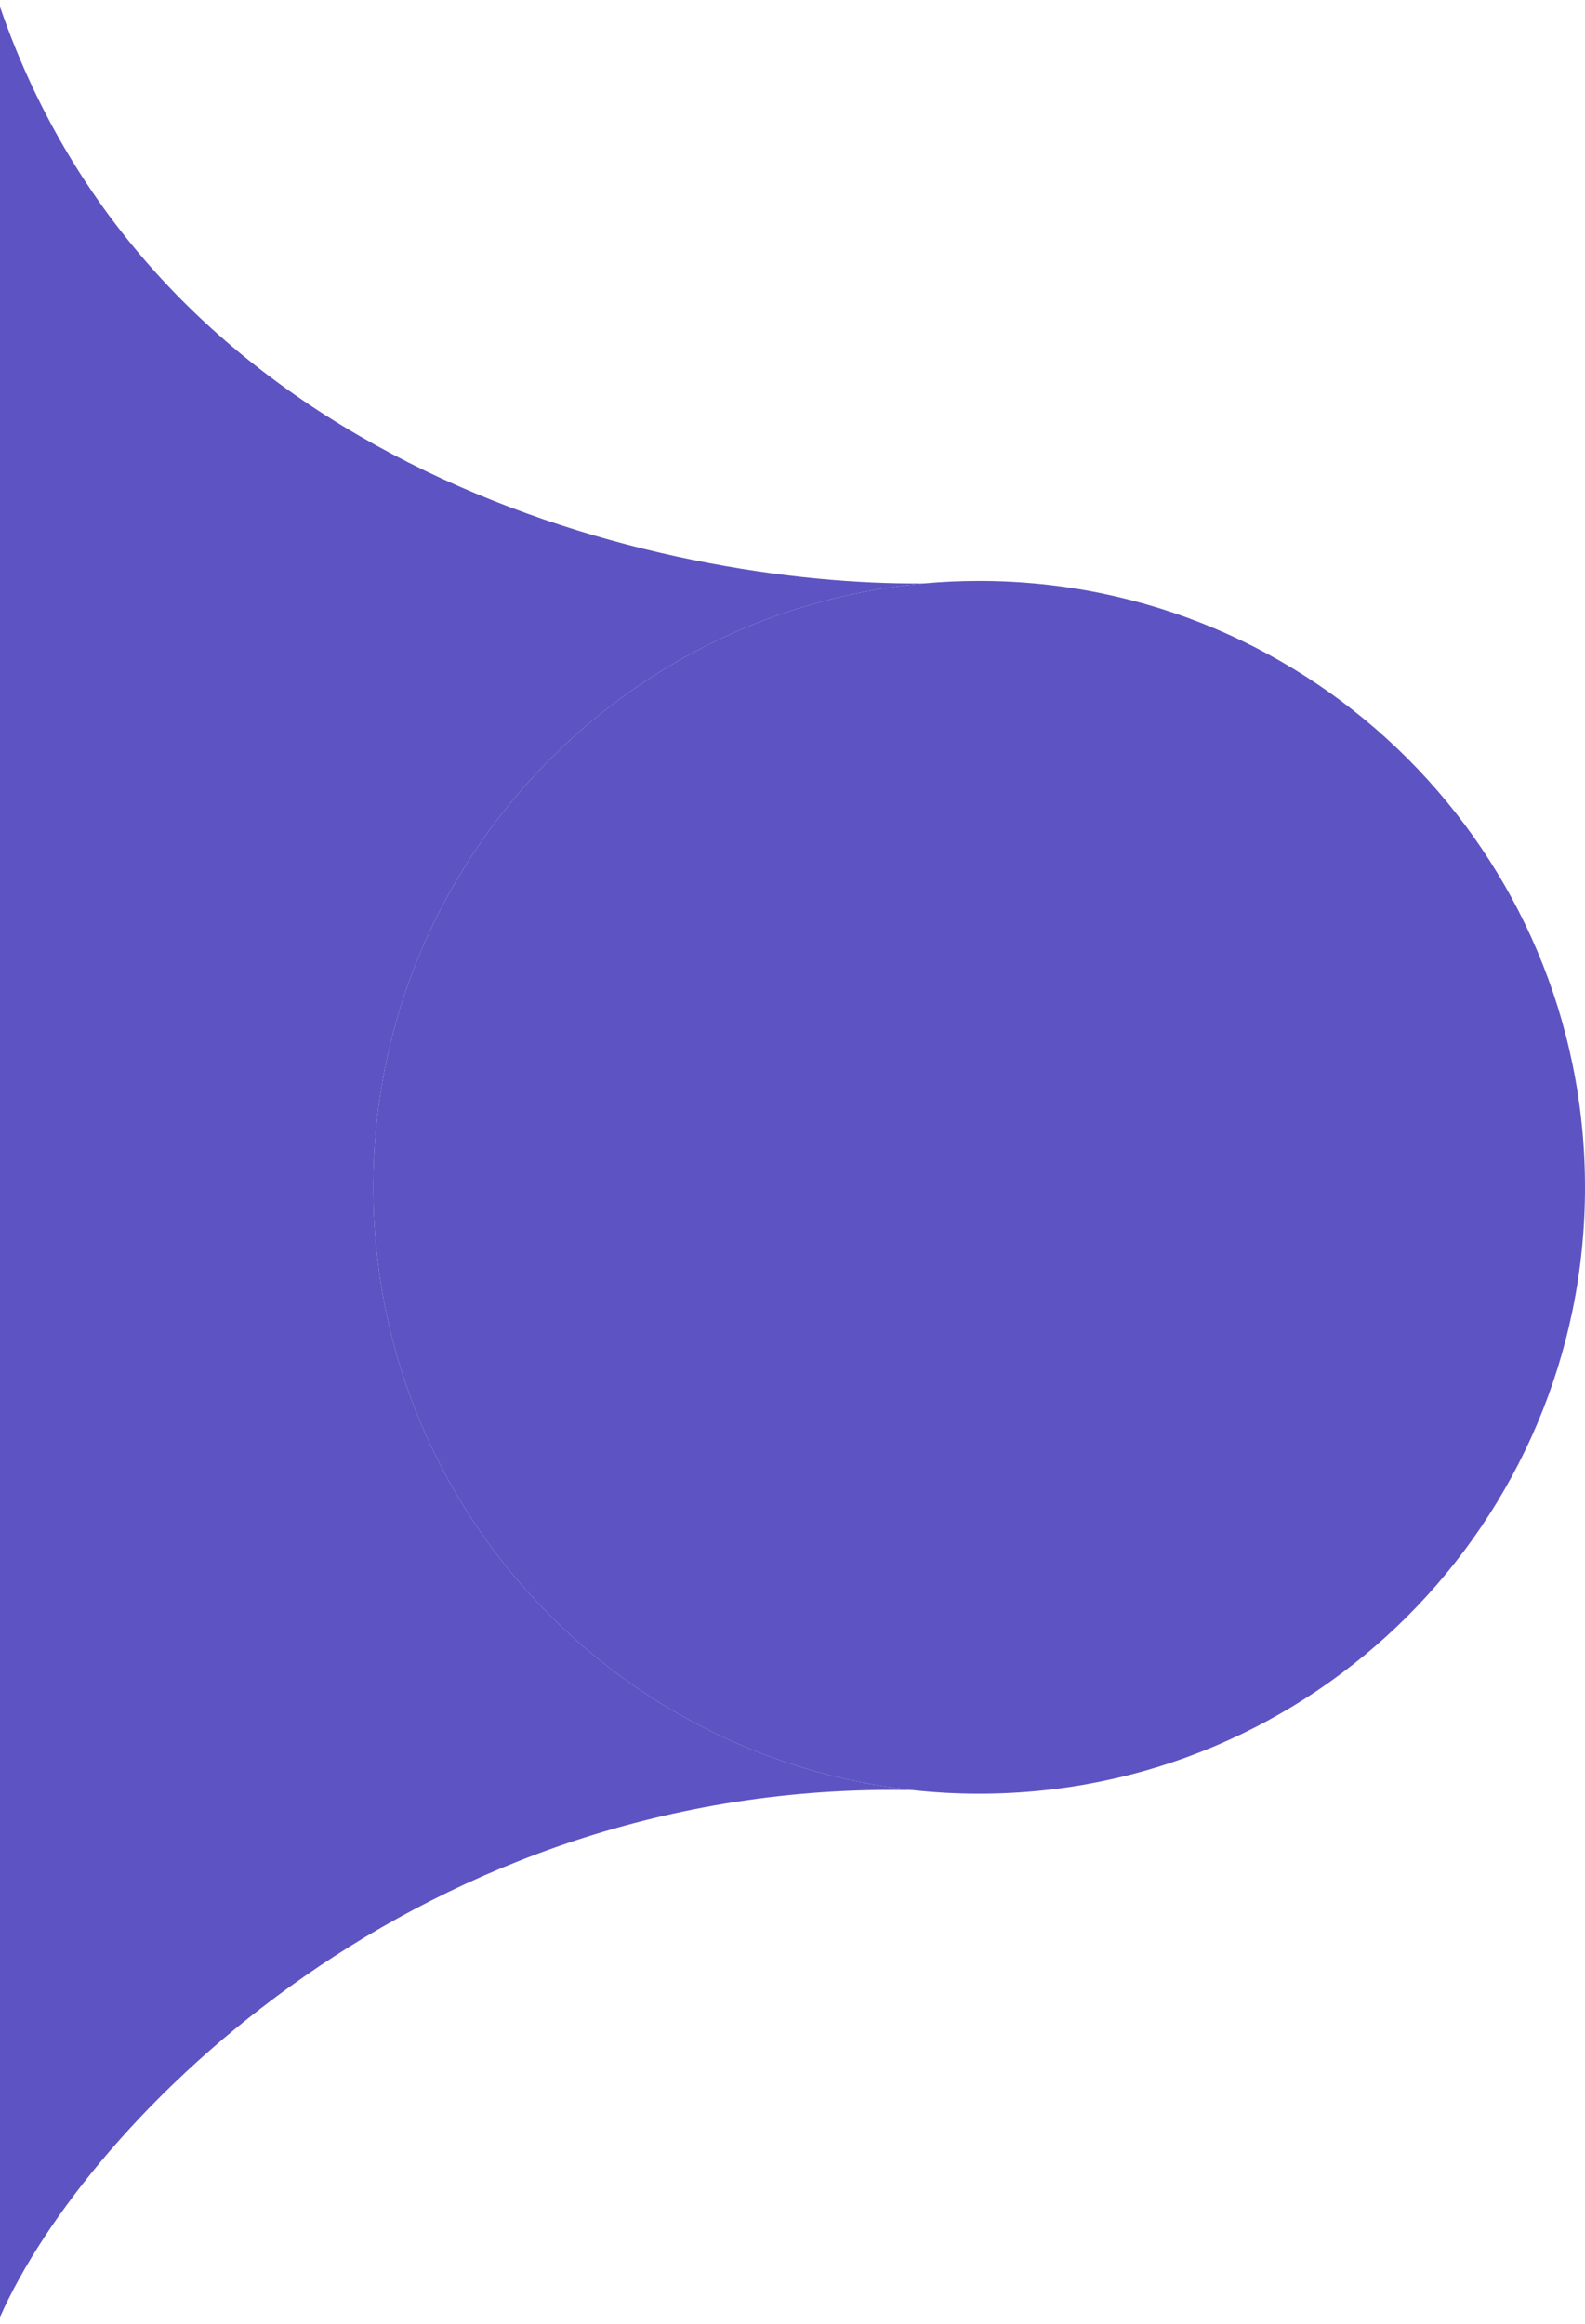 <svg width="116" height="170" viewBox="0 0 116 170" fill="none" xmlns="http://www.w3.org/2000/svg">
    <path d="M116 86.858C116 111.357 96.147 131.218 71.658 131.218C70.012 131.218 68.387 131.128 66.787 130.953C44.59 128.527 27.317 109.71 27.317 86.858C27.317 63.712 45.035 44.707 67.643 42.677C68.966 42.559 70.305 42.498 71.658 42.498C96.147 42.498 116 62.358 116 86.858Z"
          fill="#5D53C2"/>
    <path d="M66.787 130.953C44.59 128.527 27.317 109.71 27.317 86.858C27.317 63.712 45.035 44.707 67.643 42.677C48.738 42.893 11.702 34.556 0 0.5V86.858V169.5C6.392 155.113 30.821 130.237 66.787 130.953Z"
          fill="#5D53C2"/>
</svg>
